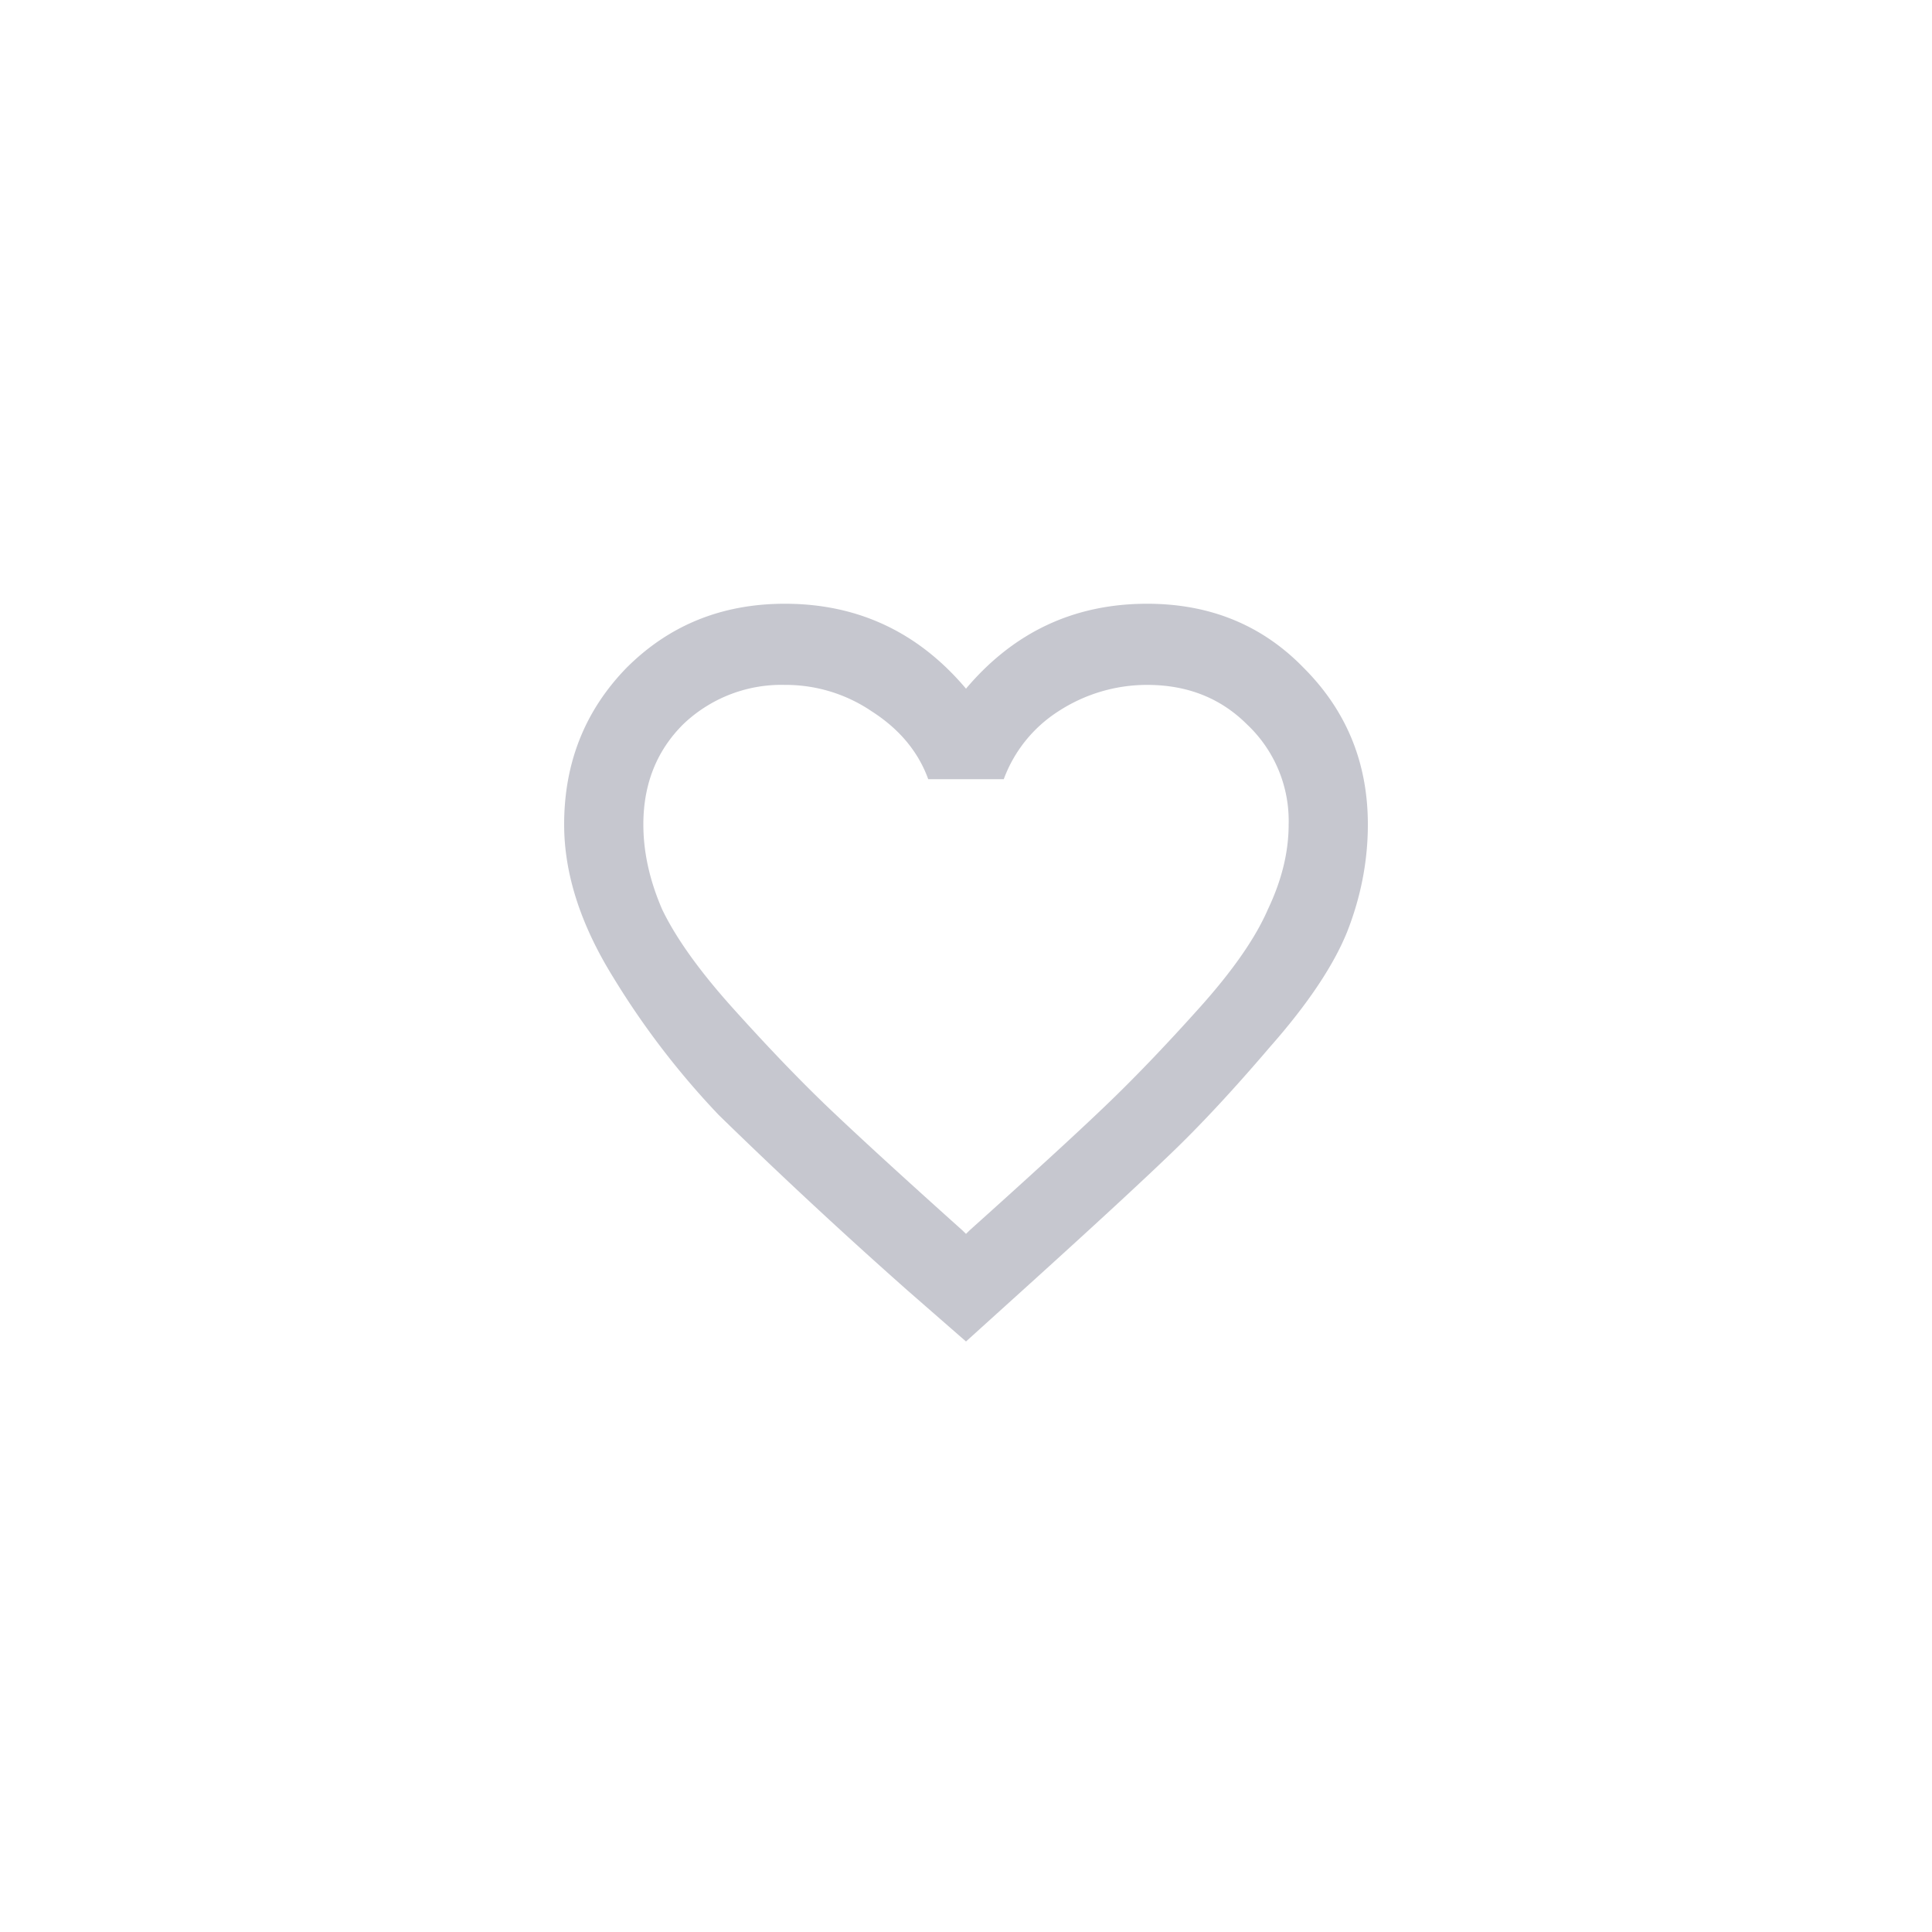 <svg width="20" height="20" fill="none" xmlns="http://www.w3.org/2000/svg"><path d="M10.04 12.734c.624-.56 1.086-.983 1.386-1.27.3-.286.625-.624.976-1.015.352-.39.593-.735.723-1.035.143-.3.215-.592.215-.879a1.37 1.37 0 0 0-.43-1.035c-.273-.273-.618-.41-1.035-.41a1.68 1.68 0 0 0-.918.273 1.415 1.415 0 0 0-.566.703h-.782c-.104-.286-.3-.52-.586-.703a1.586 1.586 0 0 0-.898-.273 1.47 1.47 0 0 0-1.055.41c-.273.273-.41.618-.41 1.035 0 .287.065.58.195.88.144.299.391.644.743 1.034.351.39.677.73.976 1.016.3.286.762.71 1.387 1.27l.039.038.04-.039Zm1.835-6.484c.651 0 1.191.221 1.621.664.443.443.664.983.664 1.621 0 .378-.072.749-.215 1.113-.143.352-.41.75-.8 1.192-.378.443-.723.814-1.036 1.113-.312.3-.813.762-1.504 1.387l-.605.547-.605-.528a55.519 55.519 0 0 1-1.954-1.816 8.392 8.392 0 0 1-1.093-1.426c-.339-.547-.508-1.074-.508-1.582 0-.638.215-1.178.644-1.62.443-.444.99-.665 1.641-.665.755 0 1.38.293 1.875.879.495-.586 1.12-.879 1.875-.879Z" fill="#1F2041" fill-opacity=".25"/></svg>
